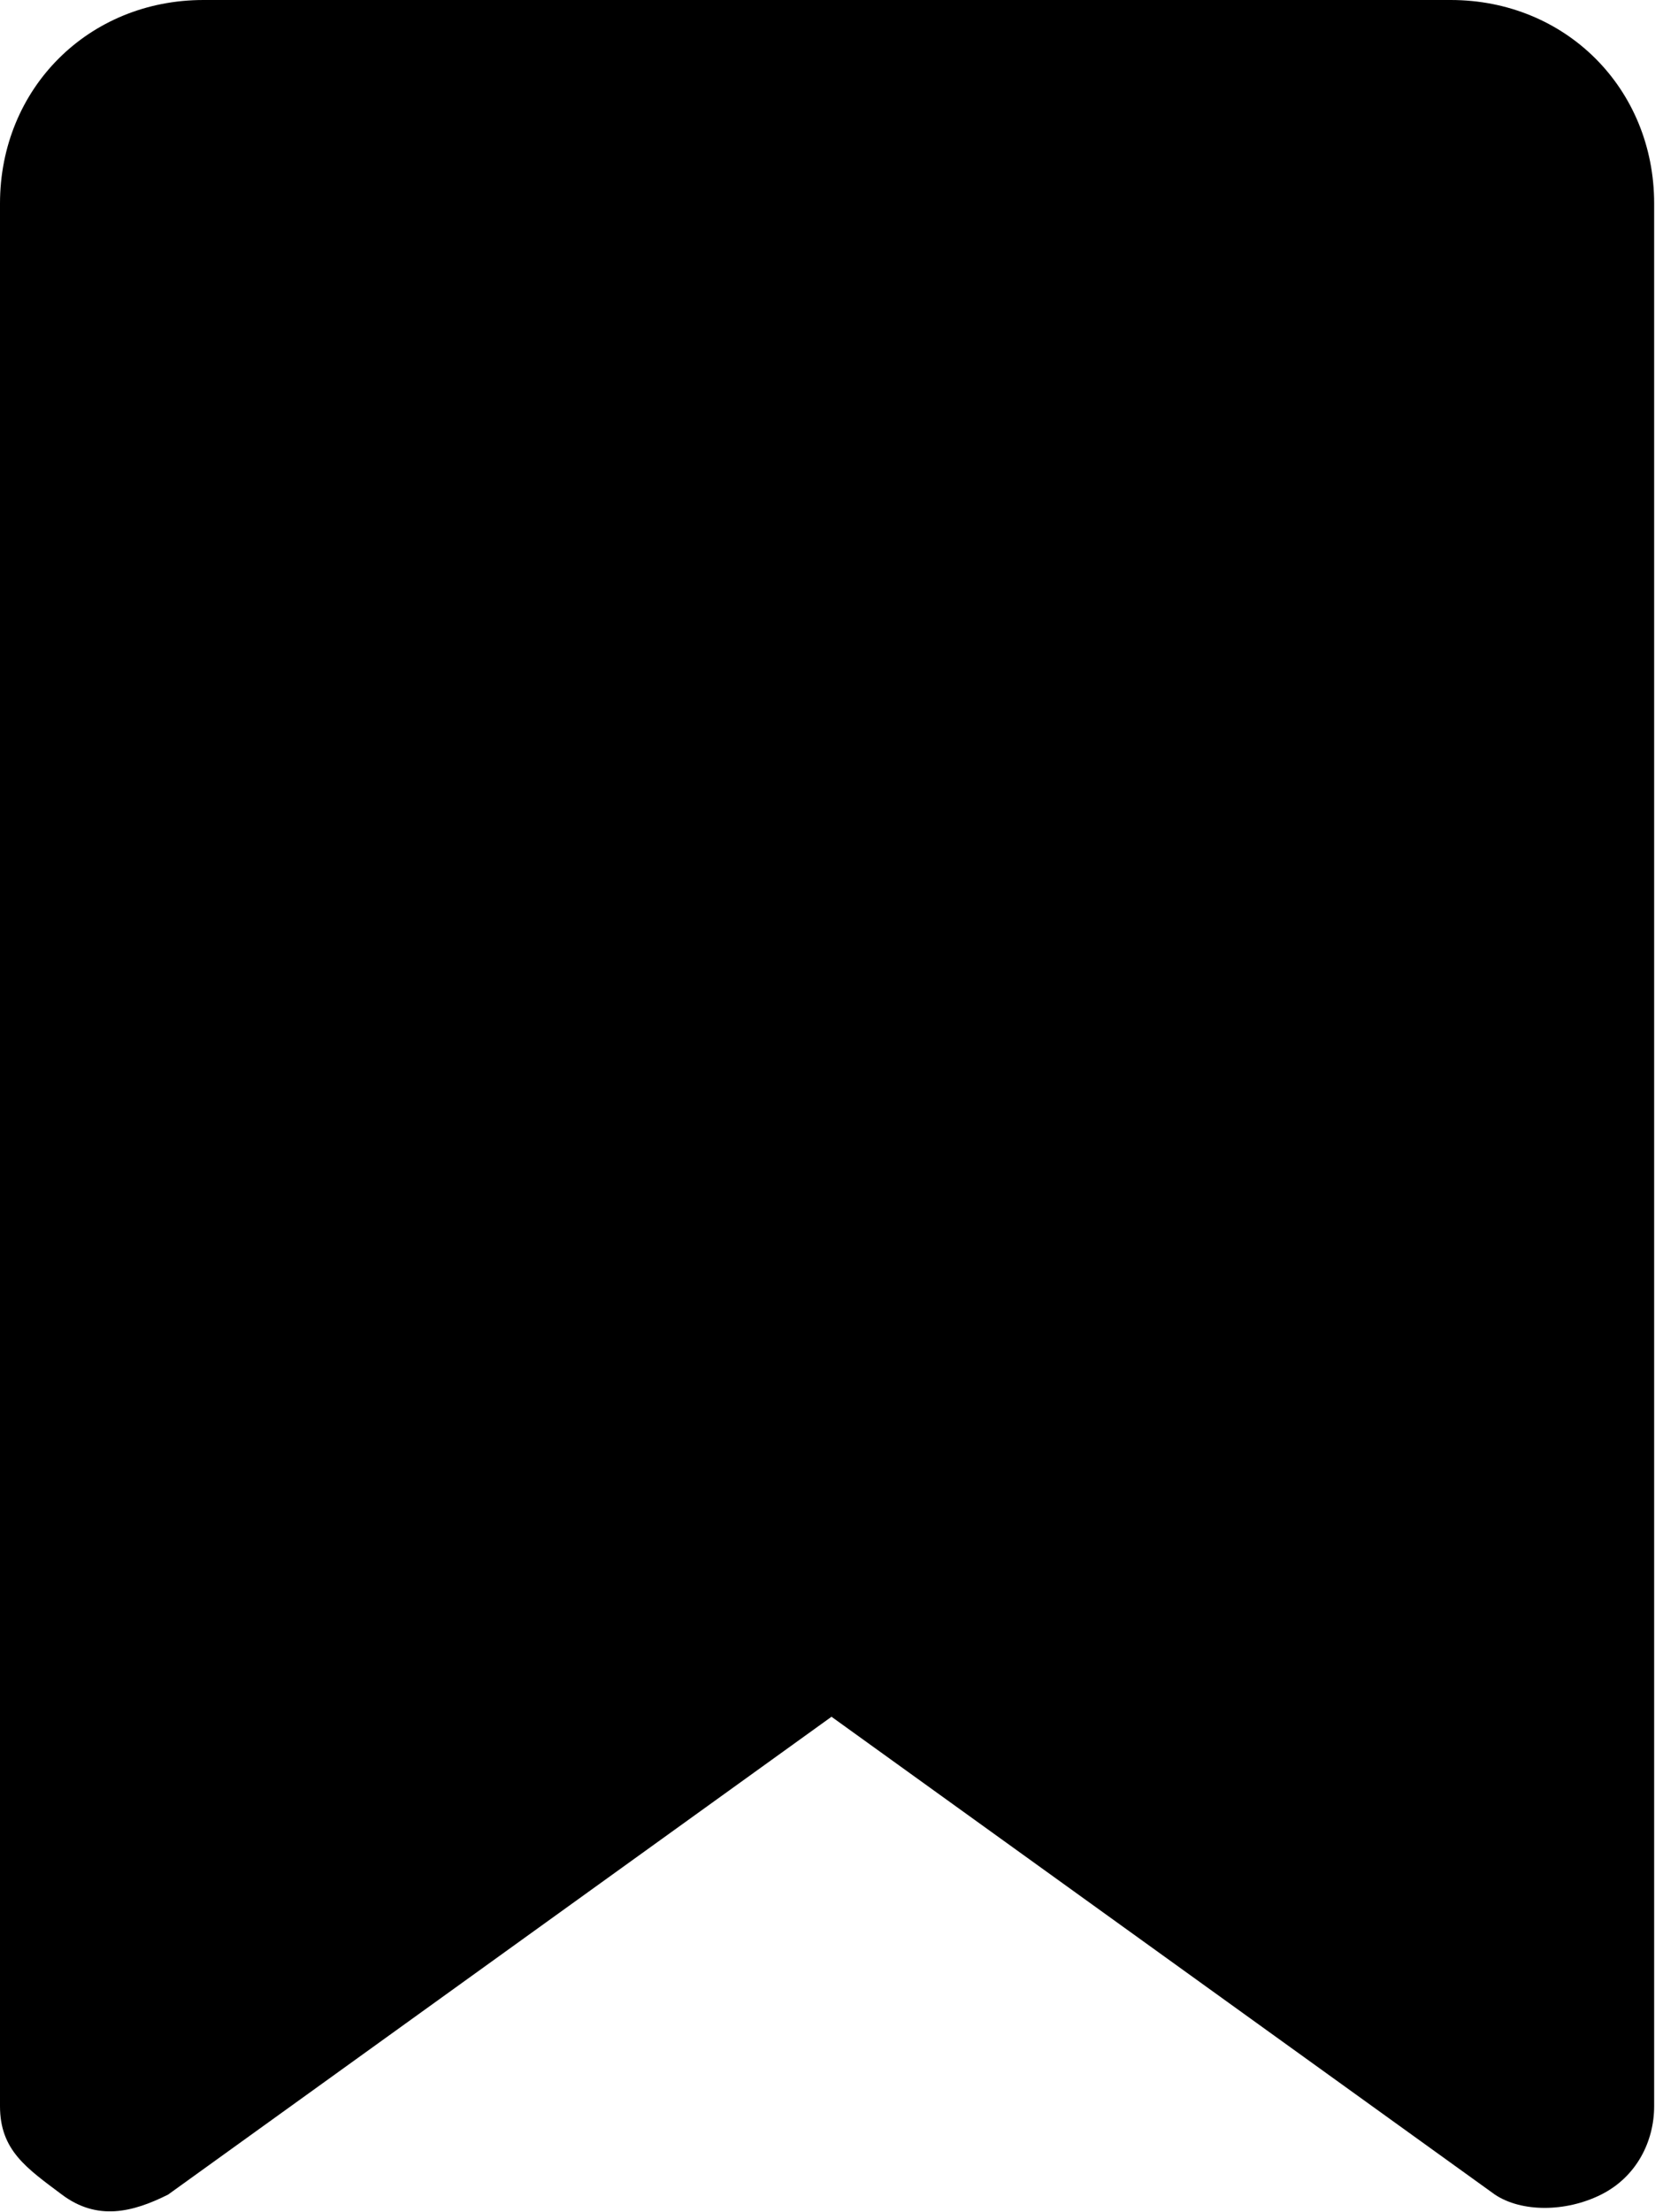 <?xml version="1.0" encoding="UTF-8"?>
<svg id="_레이어_1" xmlns="http://www.w3.org/2000/svg" version="1.1" viewBox="0 0 18.8 25">
  <!-- Generator: Adobe Illustrator 29.0.1, SVG Export Plug-In . SVG Version: 2.1.0 Build 192)  -->
  <path d="M18.7,2.3v21.5c0,.4-.2.8-.6,1s-.9.2-1.2,0l-7.5-5.4-7.5,5.4c-.4.2-.8.3-1.2,0S0,24.3,0,23.8V2.3h0C0,1,1,0,2.3,0h14.1c1.3,0,2.3,1,2.3,2.3Z"/>
</svg>